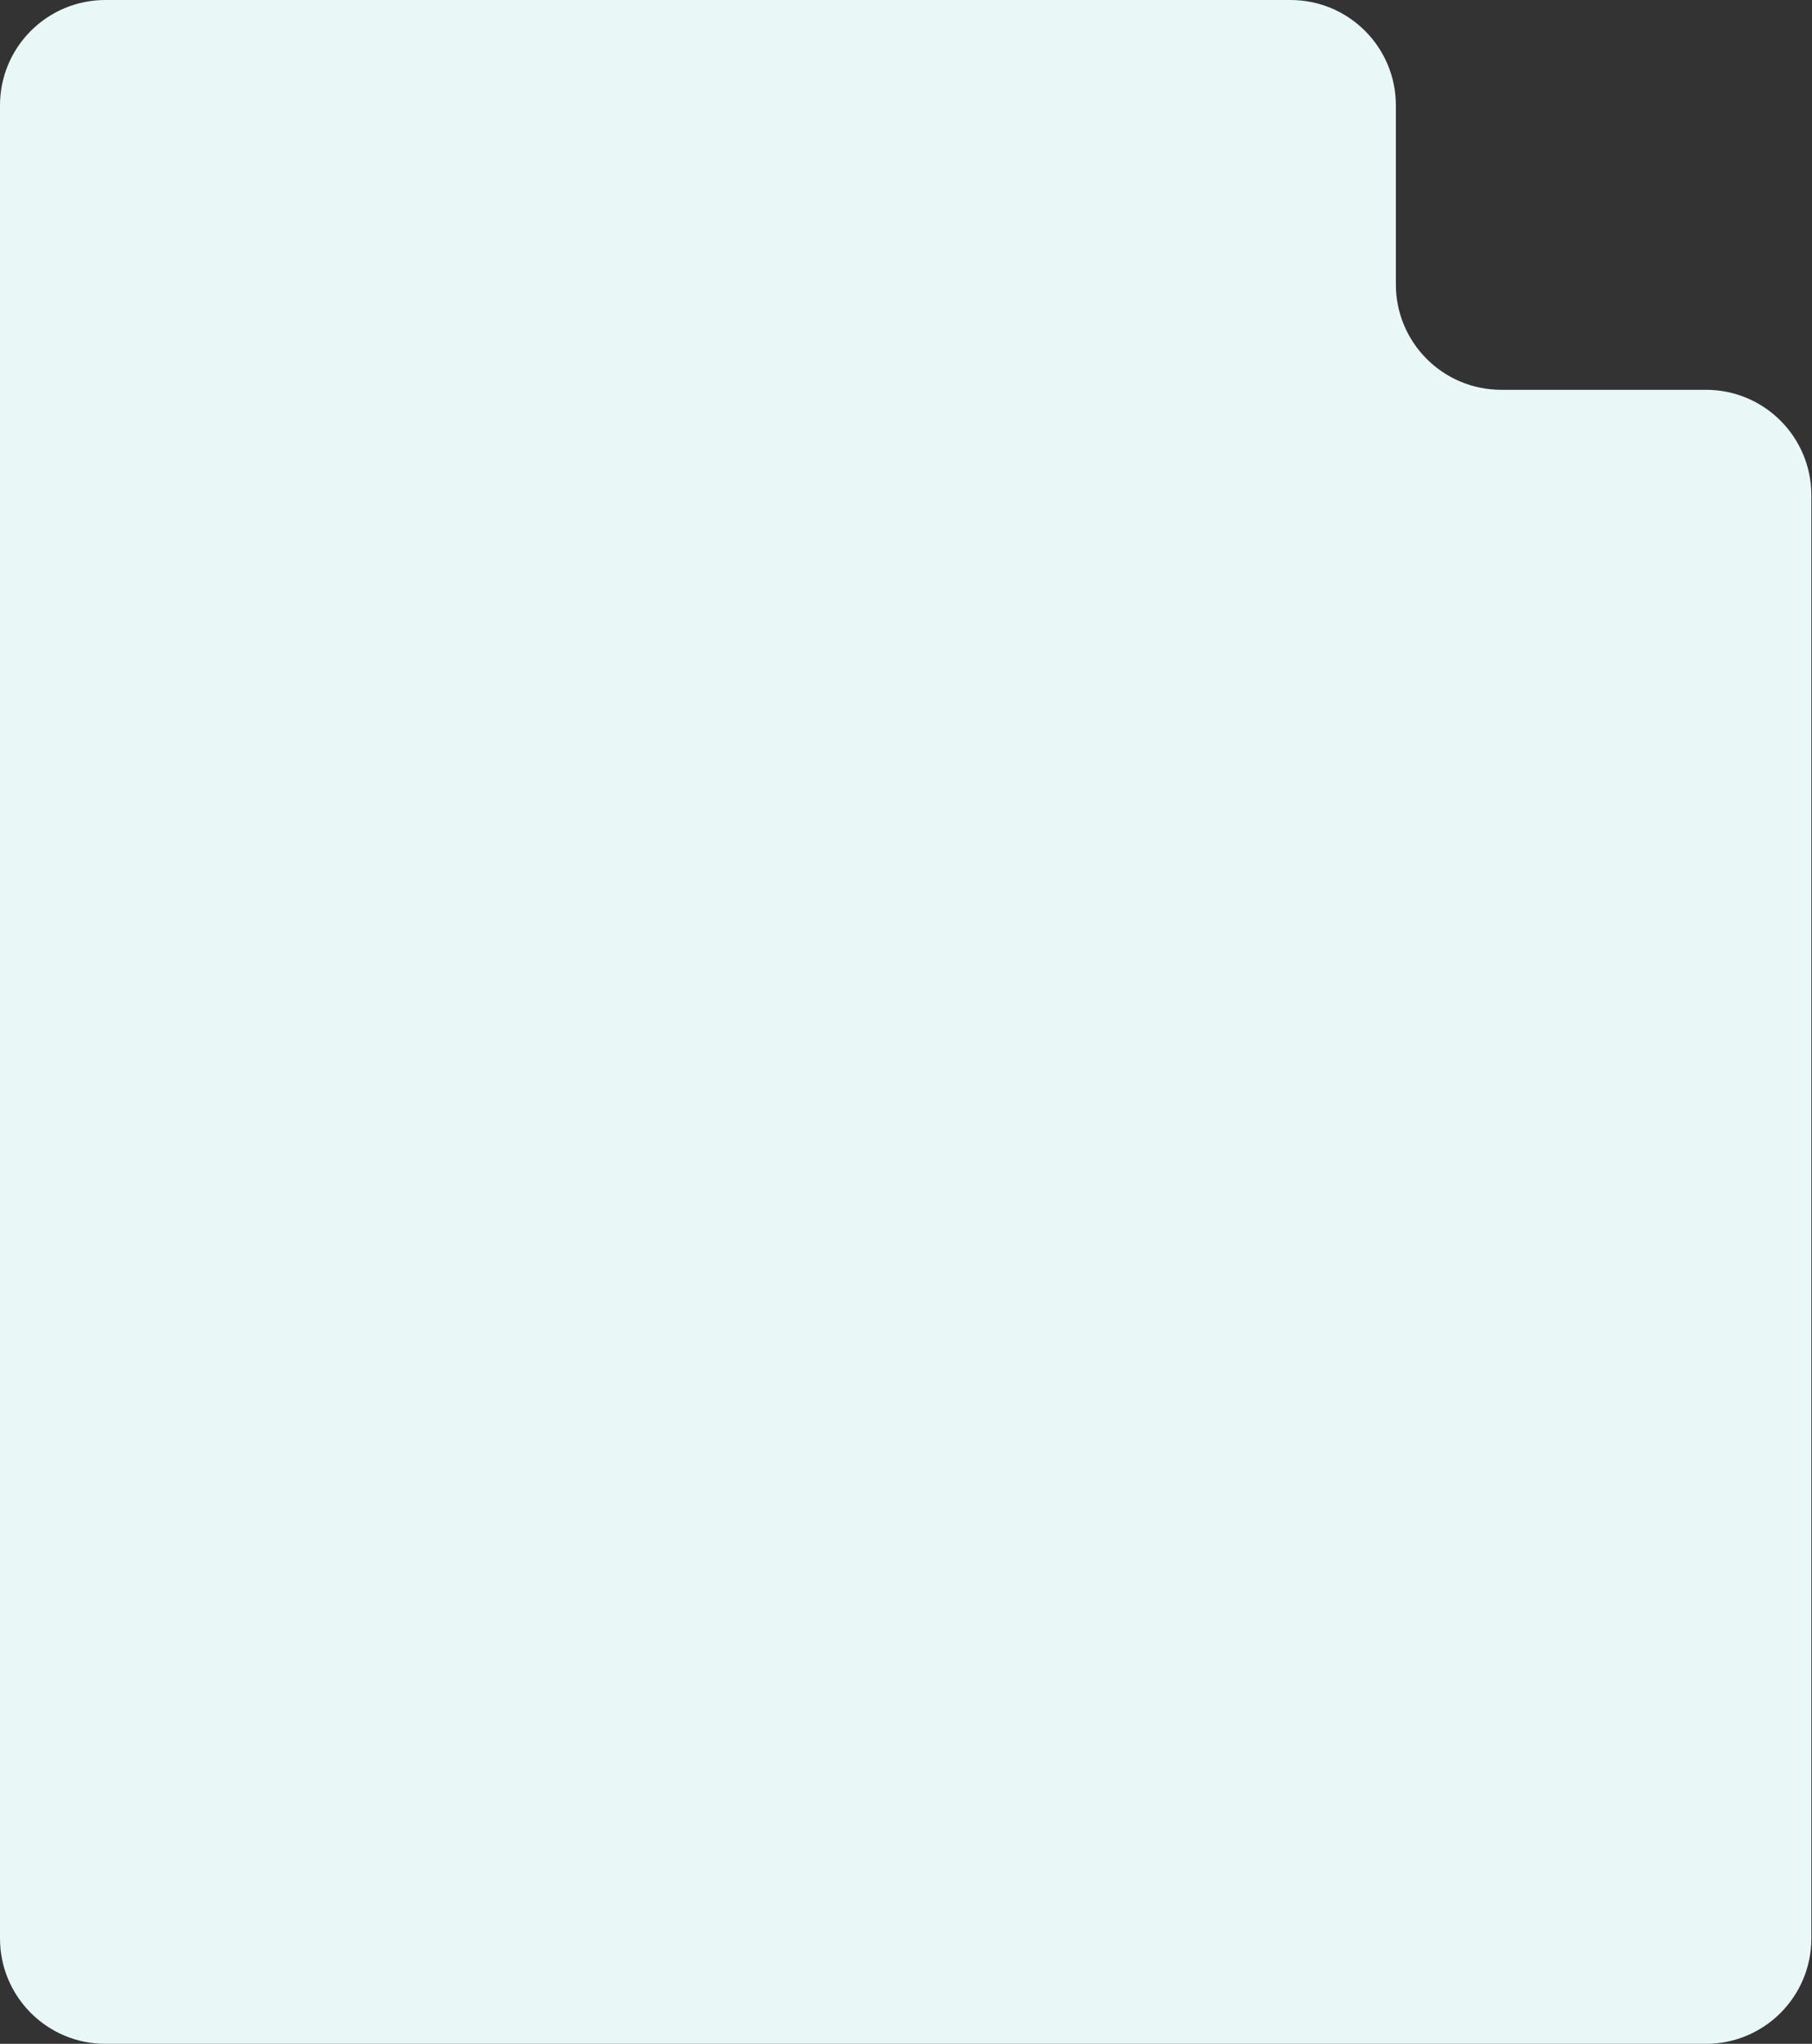 <svg width="344" height="388" viewBox="0 0 344 388" fill="none" xmlns="http://www.w3.org/2000/svg">
<rect x="0" y="0" width="344" height="388" fill="#333333" stroke="none"/>
<path d="M0 20C0 8.954 8.954 0 20 0H245C256.046 0 265 8.954 265 20V54C265 65.046 273.954 74 285 74H323.878C334.924 74 343.878 82.954 343.878 94V368C343.878 379.046 334.924 388 323.878 388H20C8.954 388 0 379.046 0 368V20Z" fill="#E9F7F7"/>
</svg>

